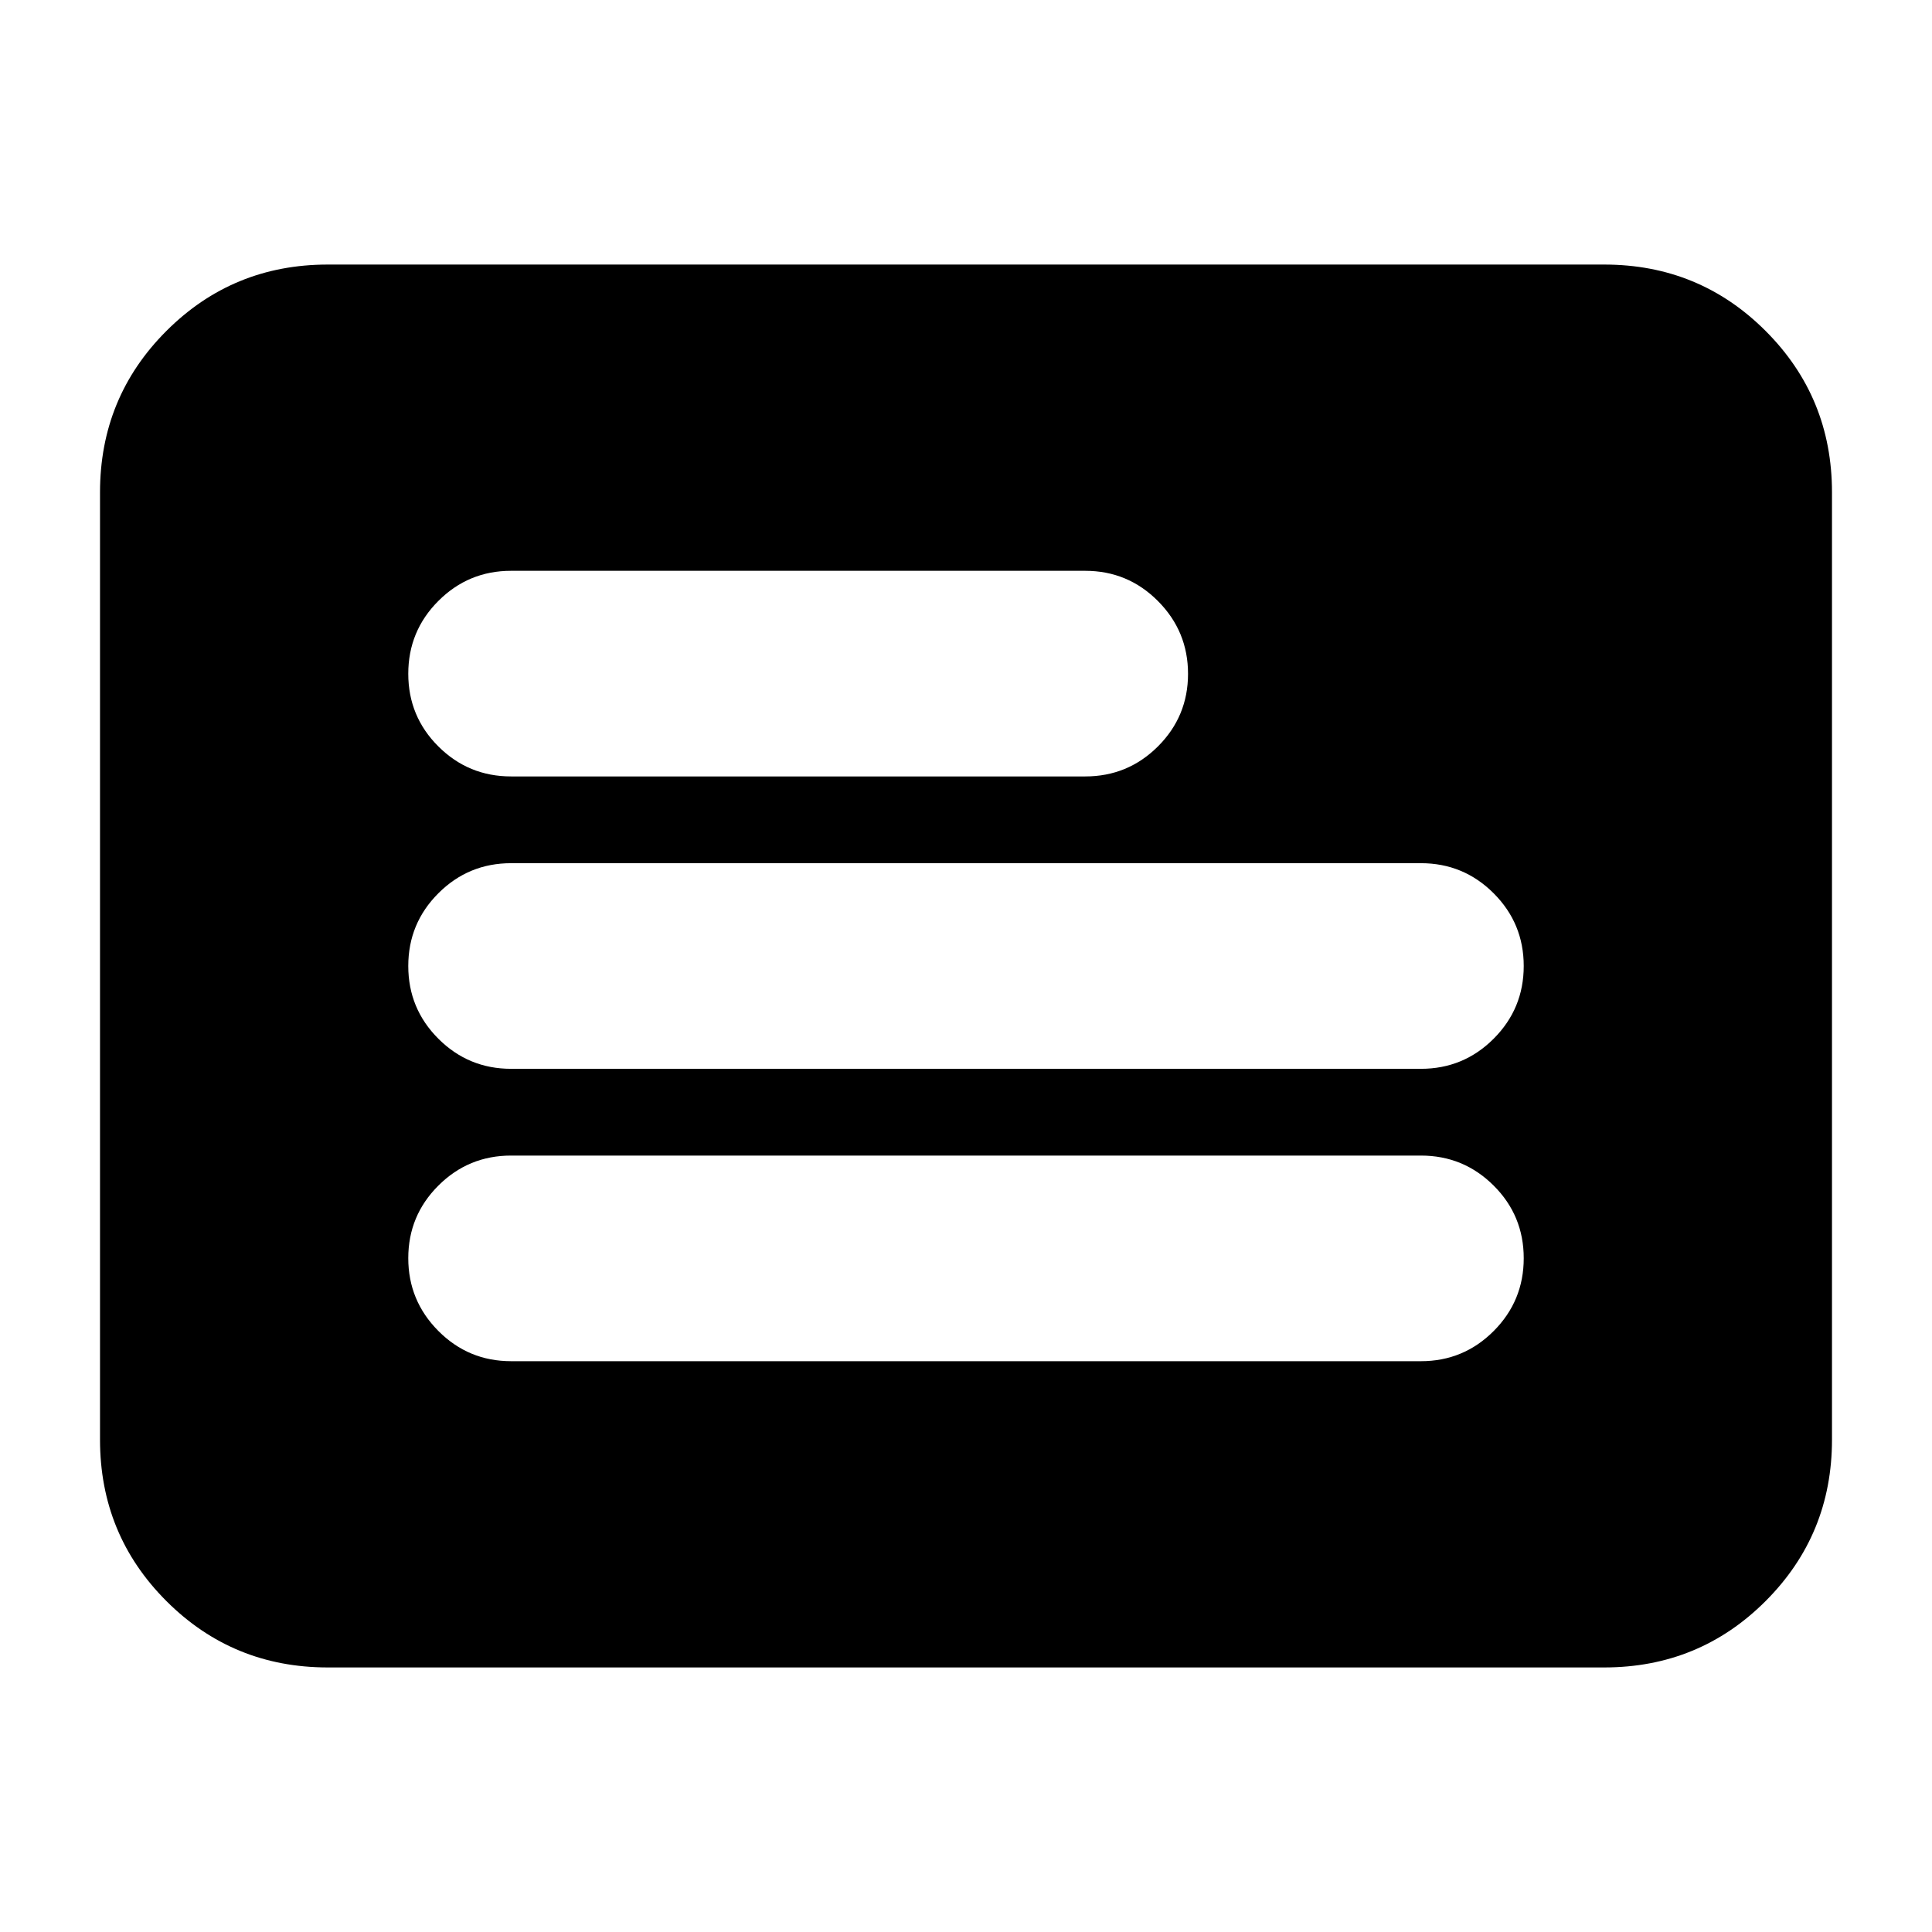 <svg xmlns="http://www.w3.org/2000/svg" height="24" viewBox="0 -960 960 960" width="24"><path d="M162.87-131.456q-47.205 0-80.19-32.985-32.984-32.985-32.984-80.189v-470.74q0-47.204 32.984-80.189 32.985-32.985 80.19-32.985h634.26q47.205 0 80.19 32.985 32.984 32.985 32.984 80.189v470.74q0 47.204-32.984 80.189-32.985 32.985-80.19 32.985H162.87Zm91.087-152.174h452.086q21.187 0 36.137-14.97 14.95-14.969 14.95-36.185 0-21.215-14.95-36.117-14.95-14.902-36.137-14.902H253.957q-21.187 0-36.137 14.921t-14.95 36.065q0 21.144 14.95 36.166 14.95 15.022 36.137 15.022Zm0-145.283h452.086q21.187 0 36.137-14.95T757.13-480q0-21.187-14.95-36.137t-36.137-14.95H253.957q-21.187 0-36.137 14.95T202.87-480q0 21.187 14.95 36.137t36.137 14.95Zm0-145.283h285.282q21.187 0 36.137-14.921t14.95-36.065q0-21.144-14.95-36.166-14.95-15.022-36.137-15.022H253.957q-21.187 0-36.137 14.97-14.95 14.969-14.95 36.185 0 21.215 14.95 36.117 14.95 14.902 36.137 14.902Z"/></svg>